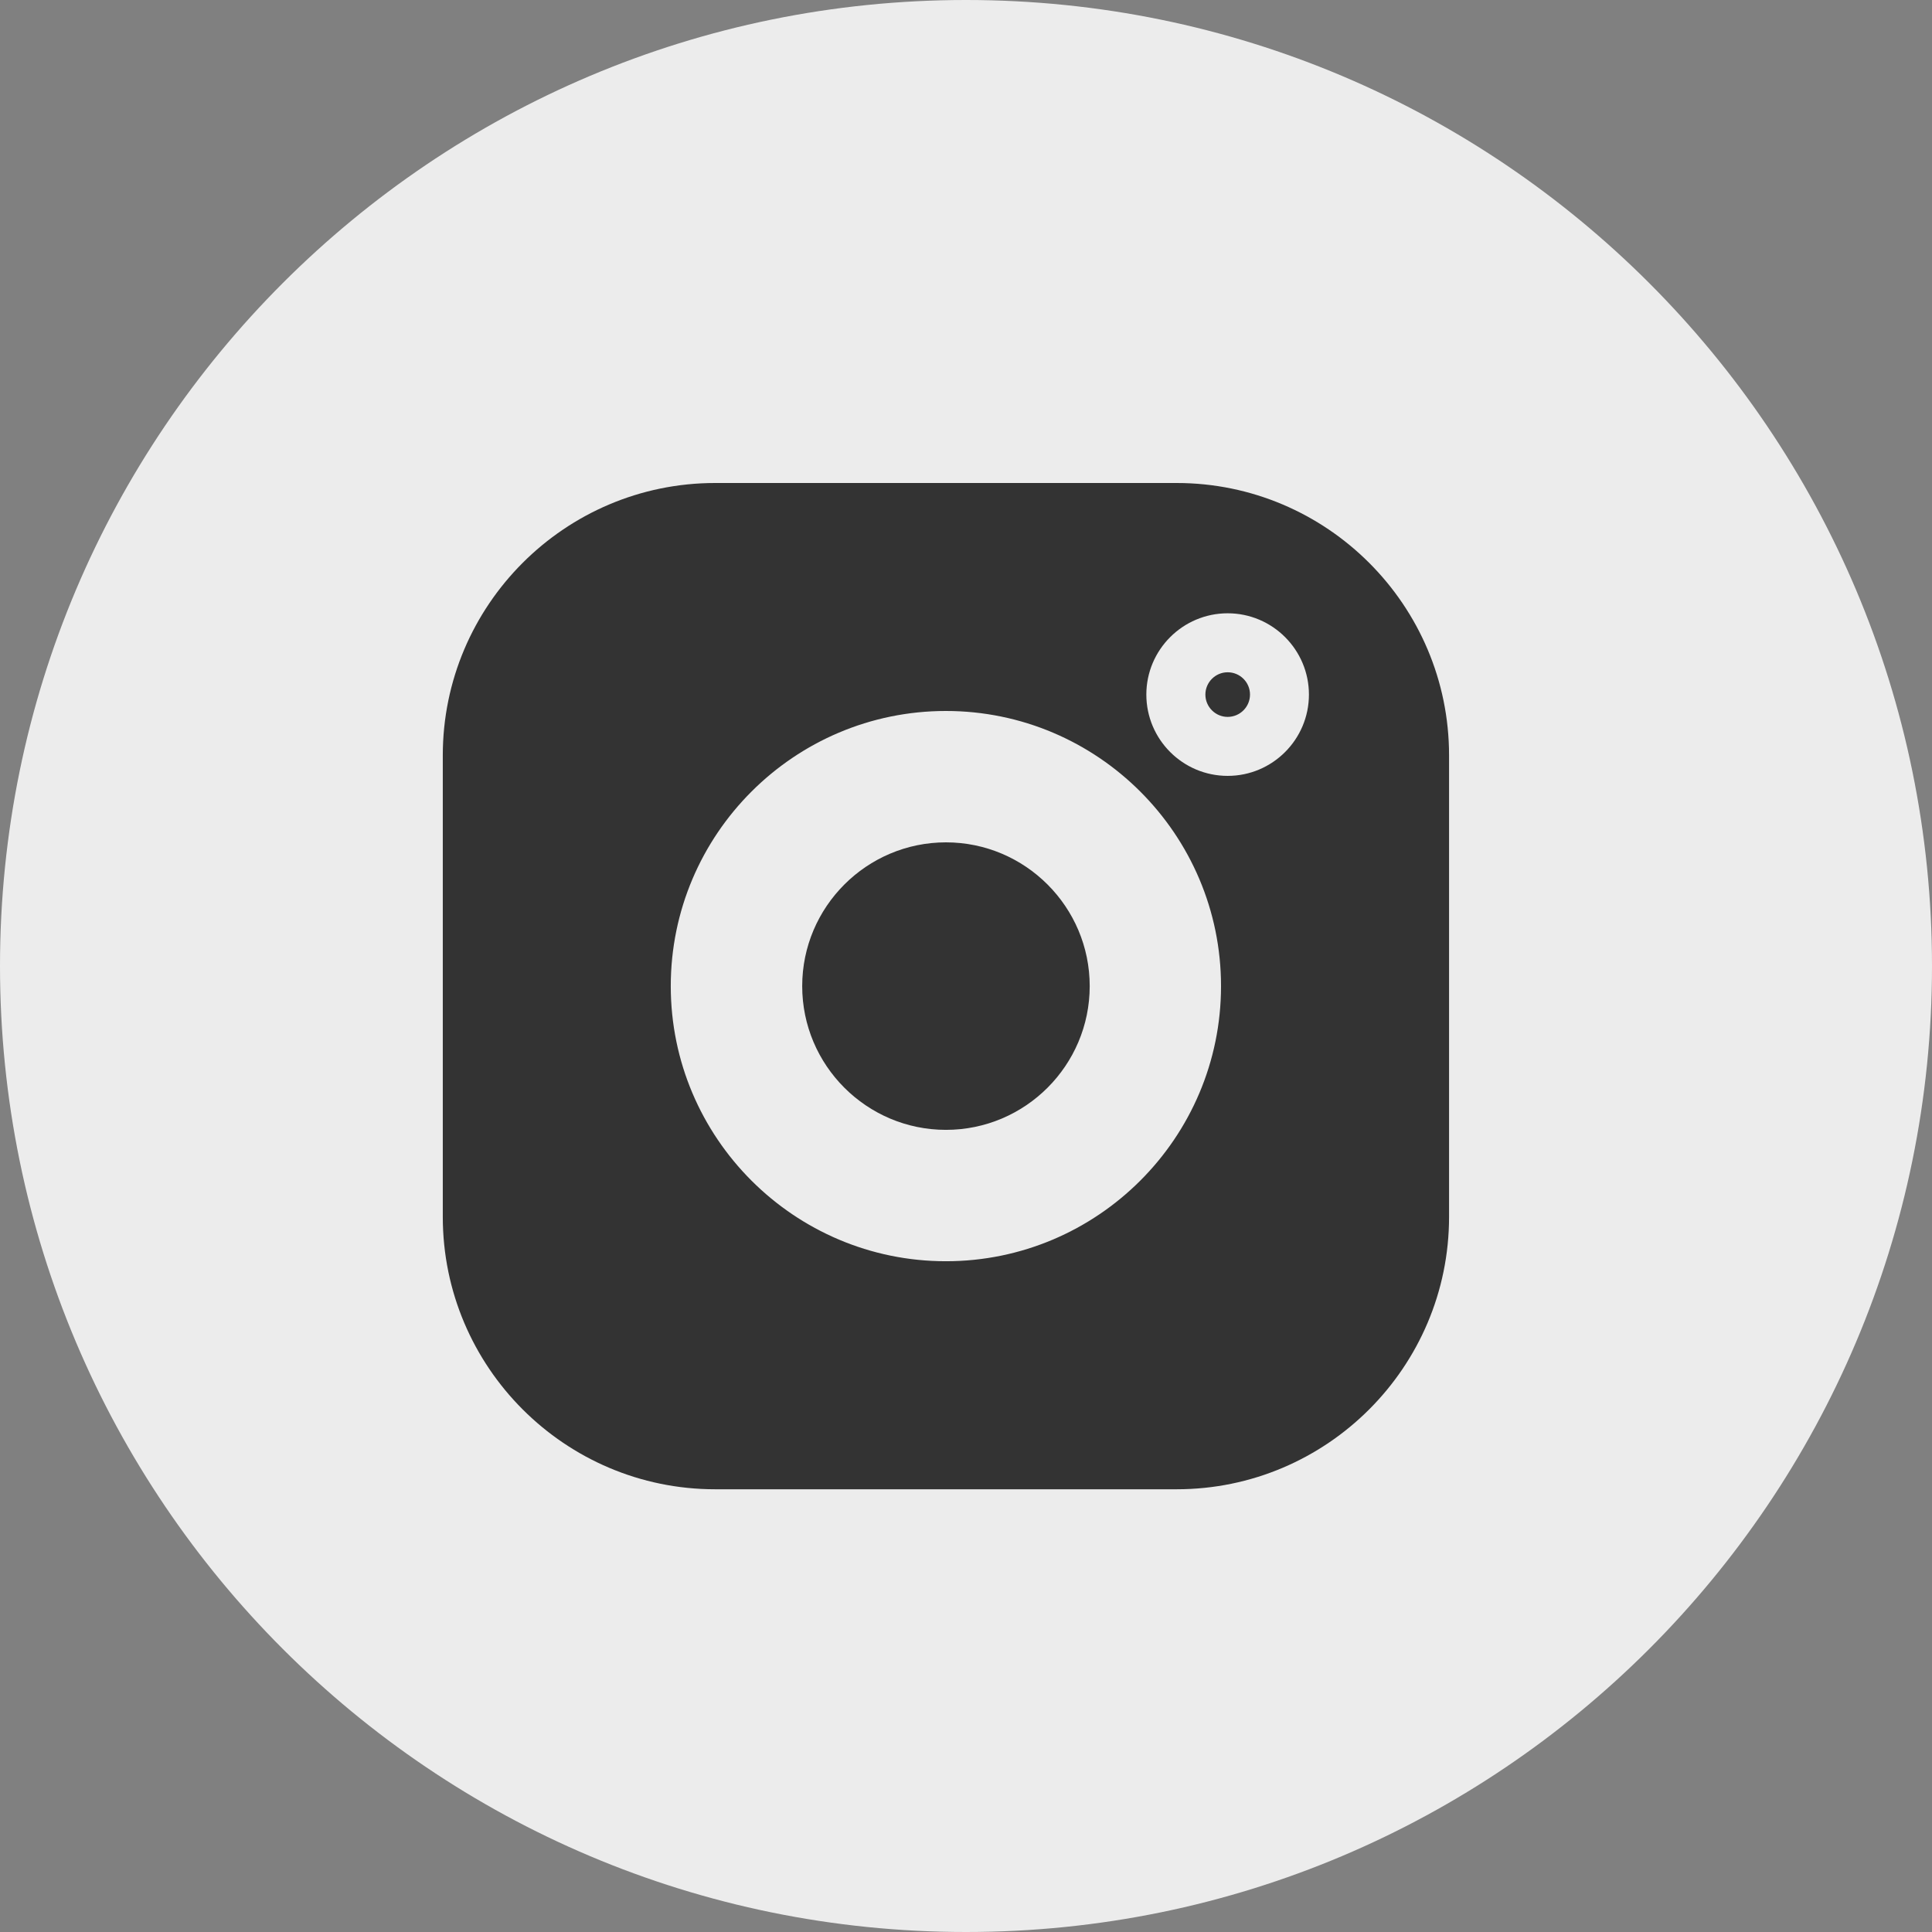 <svg width="32" height="32" viewBox="0 0 32 32" fill="none" xmlns="http://www.w3.org/2000/svg">
<rect x="0" y="0" width="32" height="32" fill="#808080" stroke="none"/>
<path d="M0 16C0 7.163 7.163 0 16 0C24.837 0 32 7.163 32 16C32 24.837 24.837 32 16 32C7.163 32 0 24.837 0 16Z" fill="#ECECEC"/>
<path d="M14.4 19.2V13.867L18.667 16.533L14.4 19.2Z" fill="#ECECEC"/>
<path d="M19.489 8H11.845C9.358 8 7.334 10.024 7.334 12.511V20.155C7.334 22.643 9.358 24.667 11.845 24.667H19.489C21.977 24.667 24.001 22.643 24.001 20.155V12.511C24.001 10.024 21.977 8 19.489 8V8ZM15.667 20.89C13.154 20.89 11.11 18.846 11.11 16.333C11.11 13.82 13.154 11.776 15.667 11.776C18.18 11.776 20.224 13.82 20.224 16.333C20.224 18.846 18.18 20.89 15.667 20.89ZM20.334 12.851C19.591 12.851 18.987 12.247 18.987 11.504C18.987 10.762 19.591 10.158 20.334 10.158C21.076 10.158 21.68 10.762 21.68 11.504C21.68 12.247 21.076 12.851 20.334 12.851Z" fill="#333333"/>
<path d="M15.668 13.952C14.355 13.952 13.287 15.021 13.287 16.333C13.287 17.646 14.355 18.714 15.668 18.714C16.981 18.714 18.049 17.646 18.049 16.333C18.049 15.021 16.981 13.952 15.668 13.952Z" fill="#333333"/>
<path d="M20.334 11.135C20.131 11.135 19.965 11.301 19.965 11.504C19.965 11.708 20.131 11.874 20.334 11.874C20.538 11.874 20.704 11.708 20.704 11.504C20.704 11.3 20.538 11.135 20.334 11.135Z" fill="#333333"/>
</svg>
